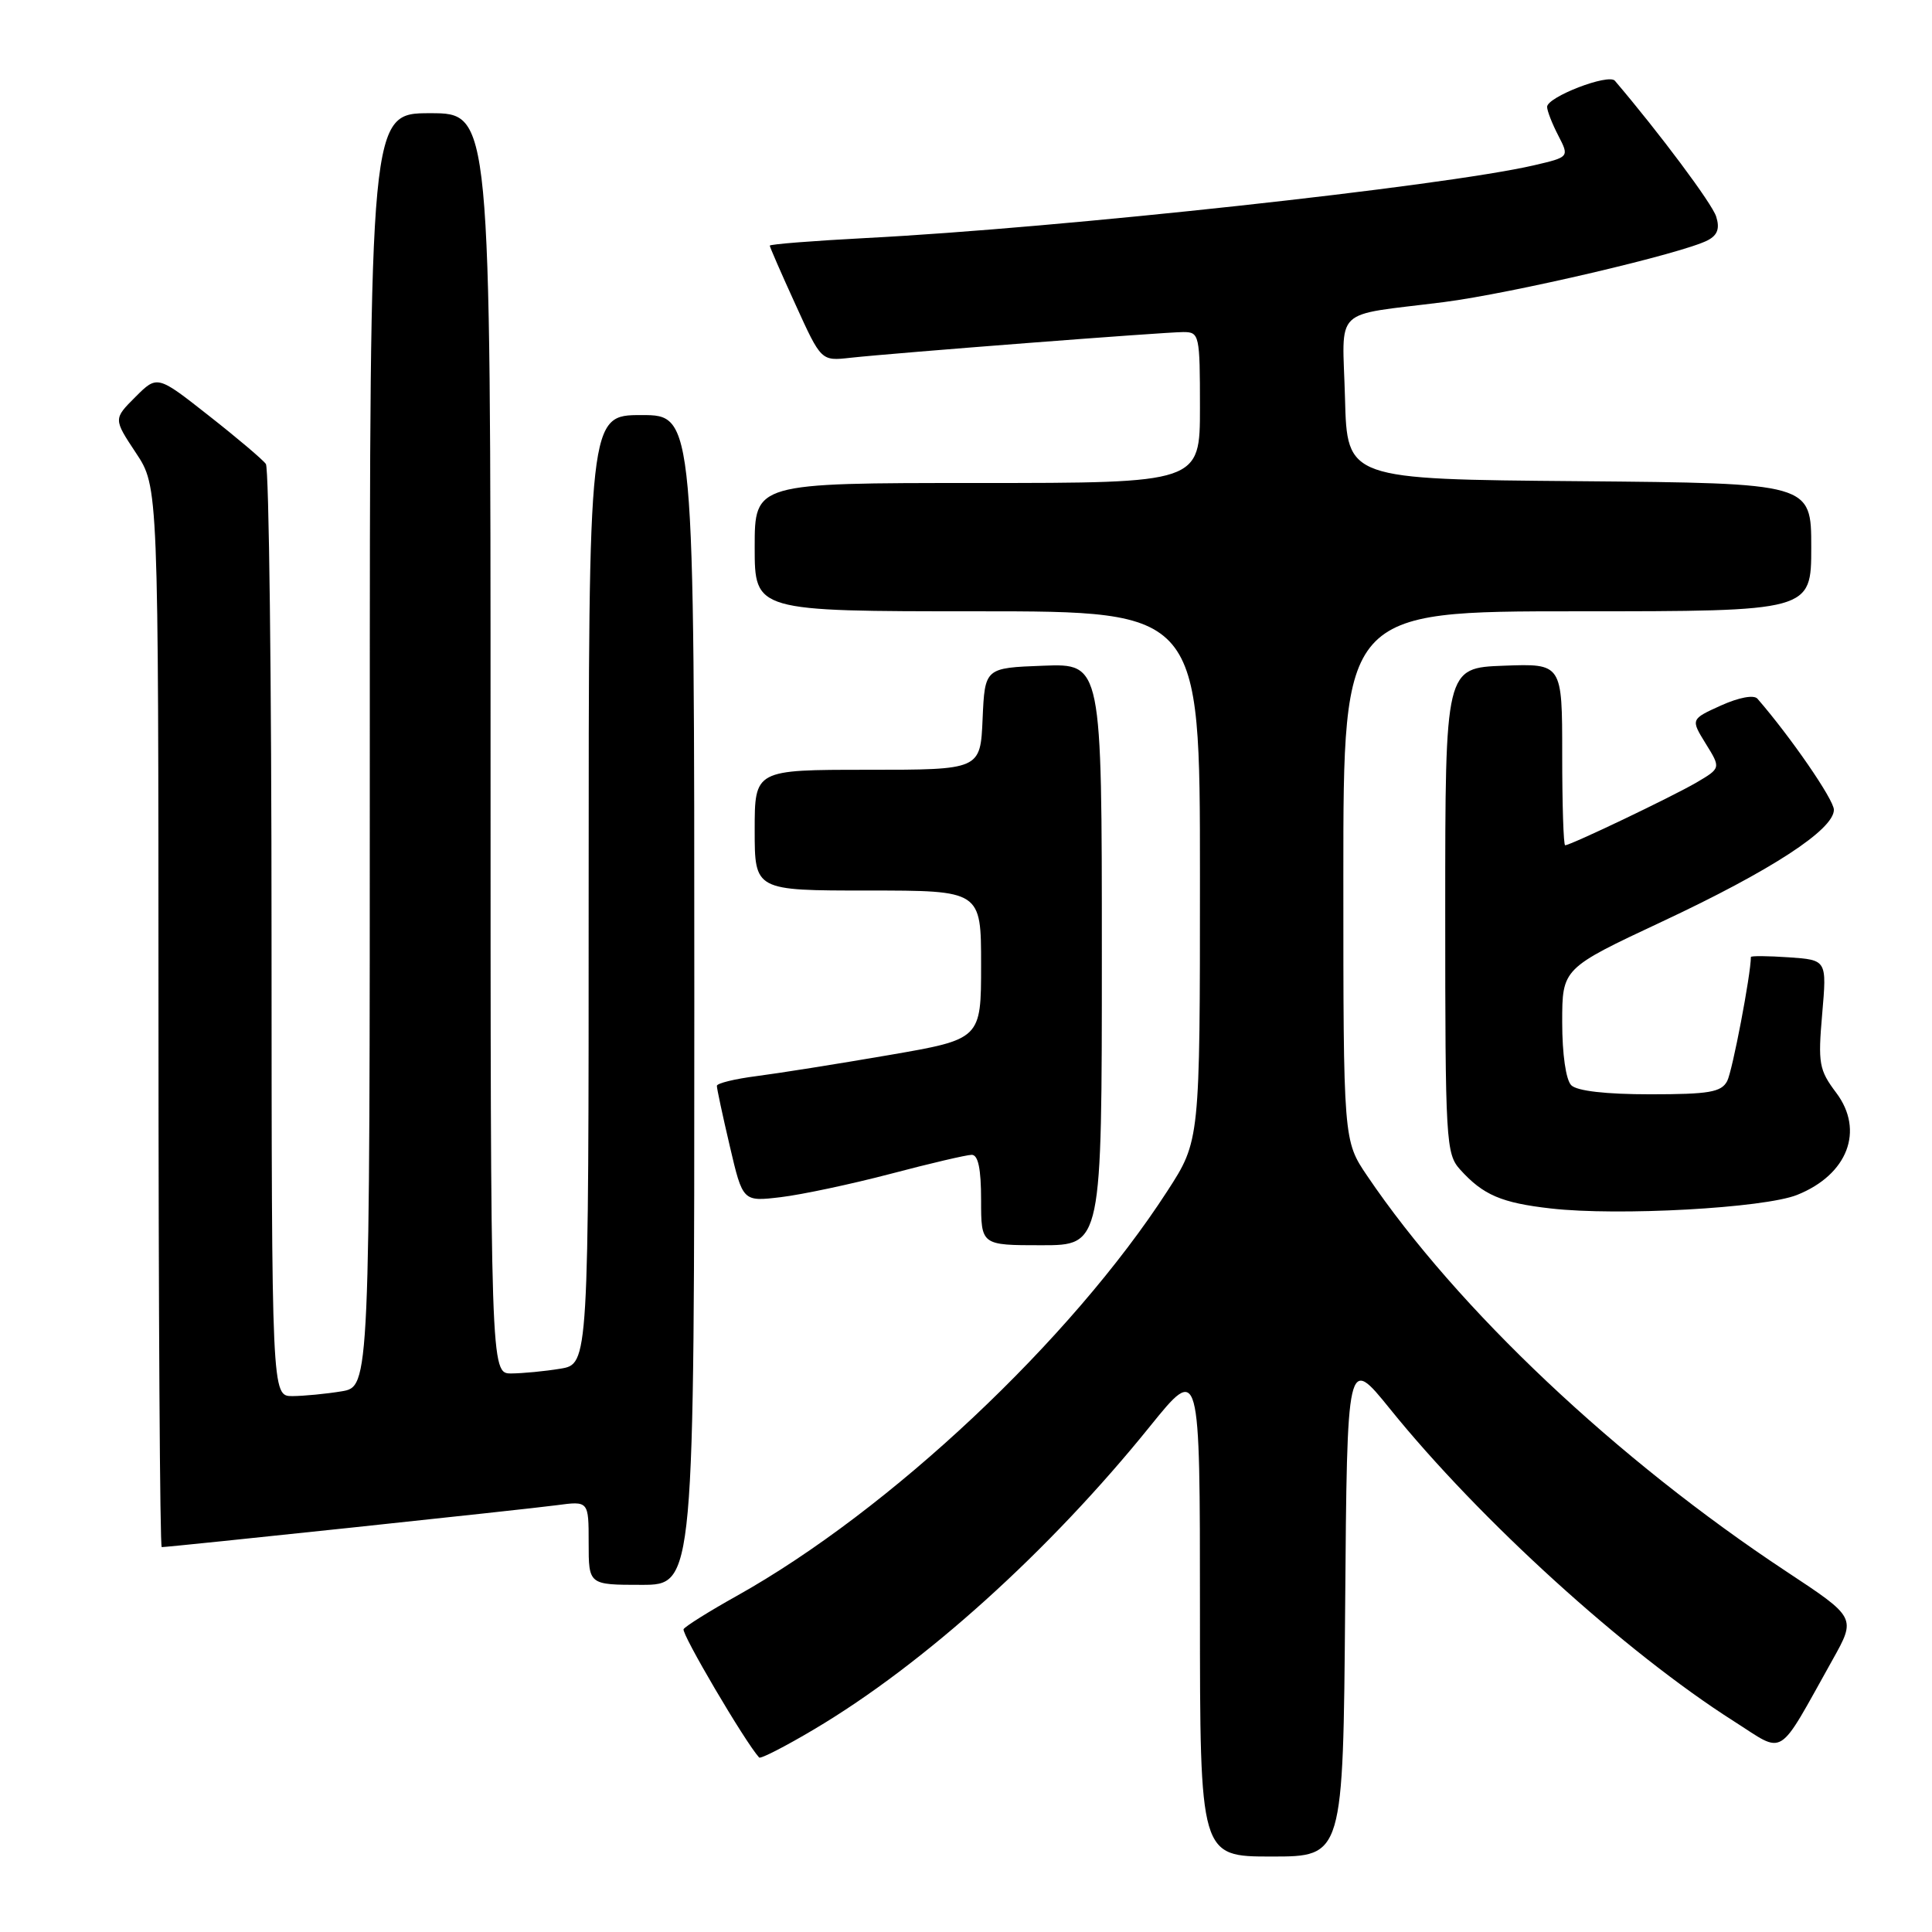 <?xml version="1.0" encoding="UTF-8" standalone="no"?>
<!DOCTYPE svg PUBLIC "-//W3C//DTD SVG 1.1//EN" "http://www.w3.org/Graphics/SVG/1.1/DTD/svg11.dtd" >
<svg xmlns="http://www.w3.org/2000/svg" xmlns:xlink="http://www.w3.org/1999/xlink" version="1.1" viewBox="0 0 256 256">
 <g >
 <path fill="currentColor"
d=" M 178.24 212.83 C 178.50 179.66 178.50 179.66 184.16 186.66 C 196.06 201.40 215.35 218.92 229.74 228.07 C 236.65 232.46 235.36 233.27 242.83 219.92 C 245.95 214.34 245.95 214.34 236.73 208.25 C 214.24 193.40 193.09 173.44 181.17 155.82 C 178.00 151.14 178.00 151.14 178.00 116.07 C 178.00 81.00 178.00 81.00 209.00 81.00 C 240.00 81.00 240.00 81.00 240.00 72.51 C 240.00 64.03 240.00 64.03 209.25 63.76 C 178.50 63.50 178.50 63.50 178.22 52.78 C 177.89 40.42 176.34 41.93 191.31 40.03 C 200.31 38.88 223.05 33.56 226.30 31.83 C 227.59 31.15 227.90 30.26 227.40 28.69 C 226.86 26.98 219.93 17.69 213.98 10.70 C 213.14 9.71 205.00 12.85 205.00 14.16 C 205.00 14.68 205.66 16.38 206.48 17.96 C 207.95 20.81 207.95 20.81 203.23 21.91 C 191.19 24.69 140.44 30.22 114.75 31.54 C 107.74 31.91 102.00 32.36 102.00 32.55 C 102.00 32.73 103.53 36.25 105.41 40.36 C 108.81 47.84 108.81 47.84 112.66 47.41 C 118.60 46.76 154.32 44.00 156.80 44.00 C 158.92 44.00 159.00 44.36 159.00 54.00 C 159.00 64.00 159.00 64.00 129.50 64.00 C 100.00 64.00 100.00 64.00 100.00 72.50 C 100.00 81.00 100.00 81.00 129.50 81.00 C 159.00 81.00 159.00 81.00 159.00 116.07 C 159.00 151.15 159.00 151.15 154.68 157.82 C 141.91 177.56 117.92 200.12 97.60 211.48 C 93.98 213.50 90.82 215.48 90.58 215.87 C 90.24 216.41 98.71 230.81 100.59 232.88 C 100.78 233.09 104.08 231.40 107.93 229.11 C 122.46 220.48 139.05 205.51 152.36 189.02 C 159.00 180.80 159.00 180.80 159.00 213.40 C 159.00 246.00 159.00 246.00 168.49 246.00 C 177.97 246.00 177.97 246.00 178.24 212.83 Z  M 92.00 132.50 C 92.00 55.00 92.00 55.00 85.00 55.00 C 78.00 55.00 78.00 55.00 78.00 117.87 C 78.00 180.74 78.00 180.74 74.25 181.36 C 72.19 181.70 69.26 181.98 67.75 181.99 C 65.00 182.00 65.00 182.00 65.00 98.50 C 65.00 15.00 65.00 15.00 57.00 15.00 C 49.00 15.00 49.00 15.00 49.00 99.37 C 49.00 183.74 49.00 183.74 45.25 184.36 C 43.19 184.70 40.26 184.98 38.75 184.99 C 36.00 185.00 36.00 185.00 35.98 123.75 C 35.98 90.06 35.64 62.04 35.23 61.48 C 34.83 60.91 31.43 58.03 27.67 55.08 C 20.84 49.70 20.84 49.70 17.93 52.61 C 15.03 55.51 15.03 55.51 18.01 60.01 C 20.99 64.50 20.99 64.50 21.00 134.75 C 21.00 173.39 21.19 205.00 21.43 205.00 C 22.48 205.00 69.92 199.97 73.75 199.45 C 78.00 198.88 78.00 198.88 78.00 204.44 C 78.00 210.00 78.00 210.00 85.00 210.00 C 92.00 210.00 92.00 210.00 92.00 132.50 Z  M 146.00 126.46 C 146.00 87.92 146.00 87.92 138.25 88.21 C 130.50 88.50 130.50 88.50 130.20 95.25 C 129.91 102.00 129.91 102.00 114.95 102.00 C 100.00 102.00 100.00 102.00 100.00 110.00 C 100.00 118.00 100.00 118.00 115.00 118.00 C 130.00 118.00 130.00 118.00 130.00 127.85 C 130.00 137.70 130.00 137.70 117.75 139.81 C 111.01 140.97 103.14 142.22 100.25 142.59 C 97.36 142.96 94.99 143.54 94.99 143.88 C 94.98 144.22 95.75 147.81 96.70 151.86 C 98.42 159.23 98.42 159.23 103.46 158.63 C 106.23 158.30 112.78 156.91 118.00 155.54 C 123.22 154.16 128.06 153.03 128.75 153.02 C 129.61 153.01 130.00 154.86 130.00 159.00 C 130.00 165.00 130.00 165.00 138.00 165.00 C 146.00 165.00 146.00 165.00 146.00 126.46 Z  M 238.13 158.33 C 244.83 155.65 247.07 149.80 243.31 144.80 C 241.03 141.77 240.88 140.92 241.45 134.35 C 242.07 127.20 242.07 127.20 237.03 126.85 C 234.26 126.66 232.00 126.64 232.00 126.81 C 232.00 129.10 229.55 141.94 228.86 143.25 C 228.08 144.72 226.47 145.00 218.66 145.00 C 212.79 145.00 208.96 144.56 208.20 143.80 C 207.49 143.09 207.00 139.68 207.00 135.46 C 207.00 128.32 207.00 128.32 220.25 122.11 C 234.68 115.35 243.00 109.93 243.00 107.30 C 243.00 105.96 237.25 97.62 232.87 92.58 C 232.39 92.04 230.42 92.41 228.04 93.48 C 224.02 95.30 224.02 95.30 226.02 98.54 C 228.03 101.78 228.03 101.78 224.77 103.70 C 221.50 105.60 208.12 112.00 207.39 112.00 C 207.17 112.00 207.00 106.58 207.00 99.96 C 207.00 87.92 207.00 87.92 199.25 88.21 C 191.50 88.50 191.50 88.50 191.50 120.65 C 191.50 151.33 191.59 152.89 193.49 154.99 C 196.53 158.35 198.96 159.39 205.50 160.13 C 214.42 161.15 233.76 160.08 238.13 158.33 Z "/>
</g>
</svg>